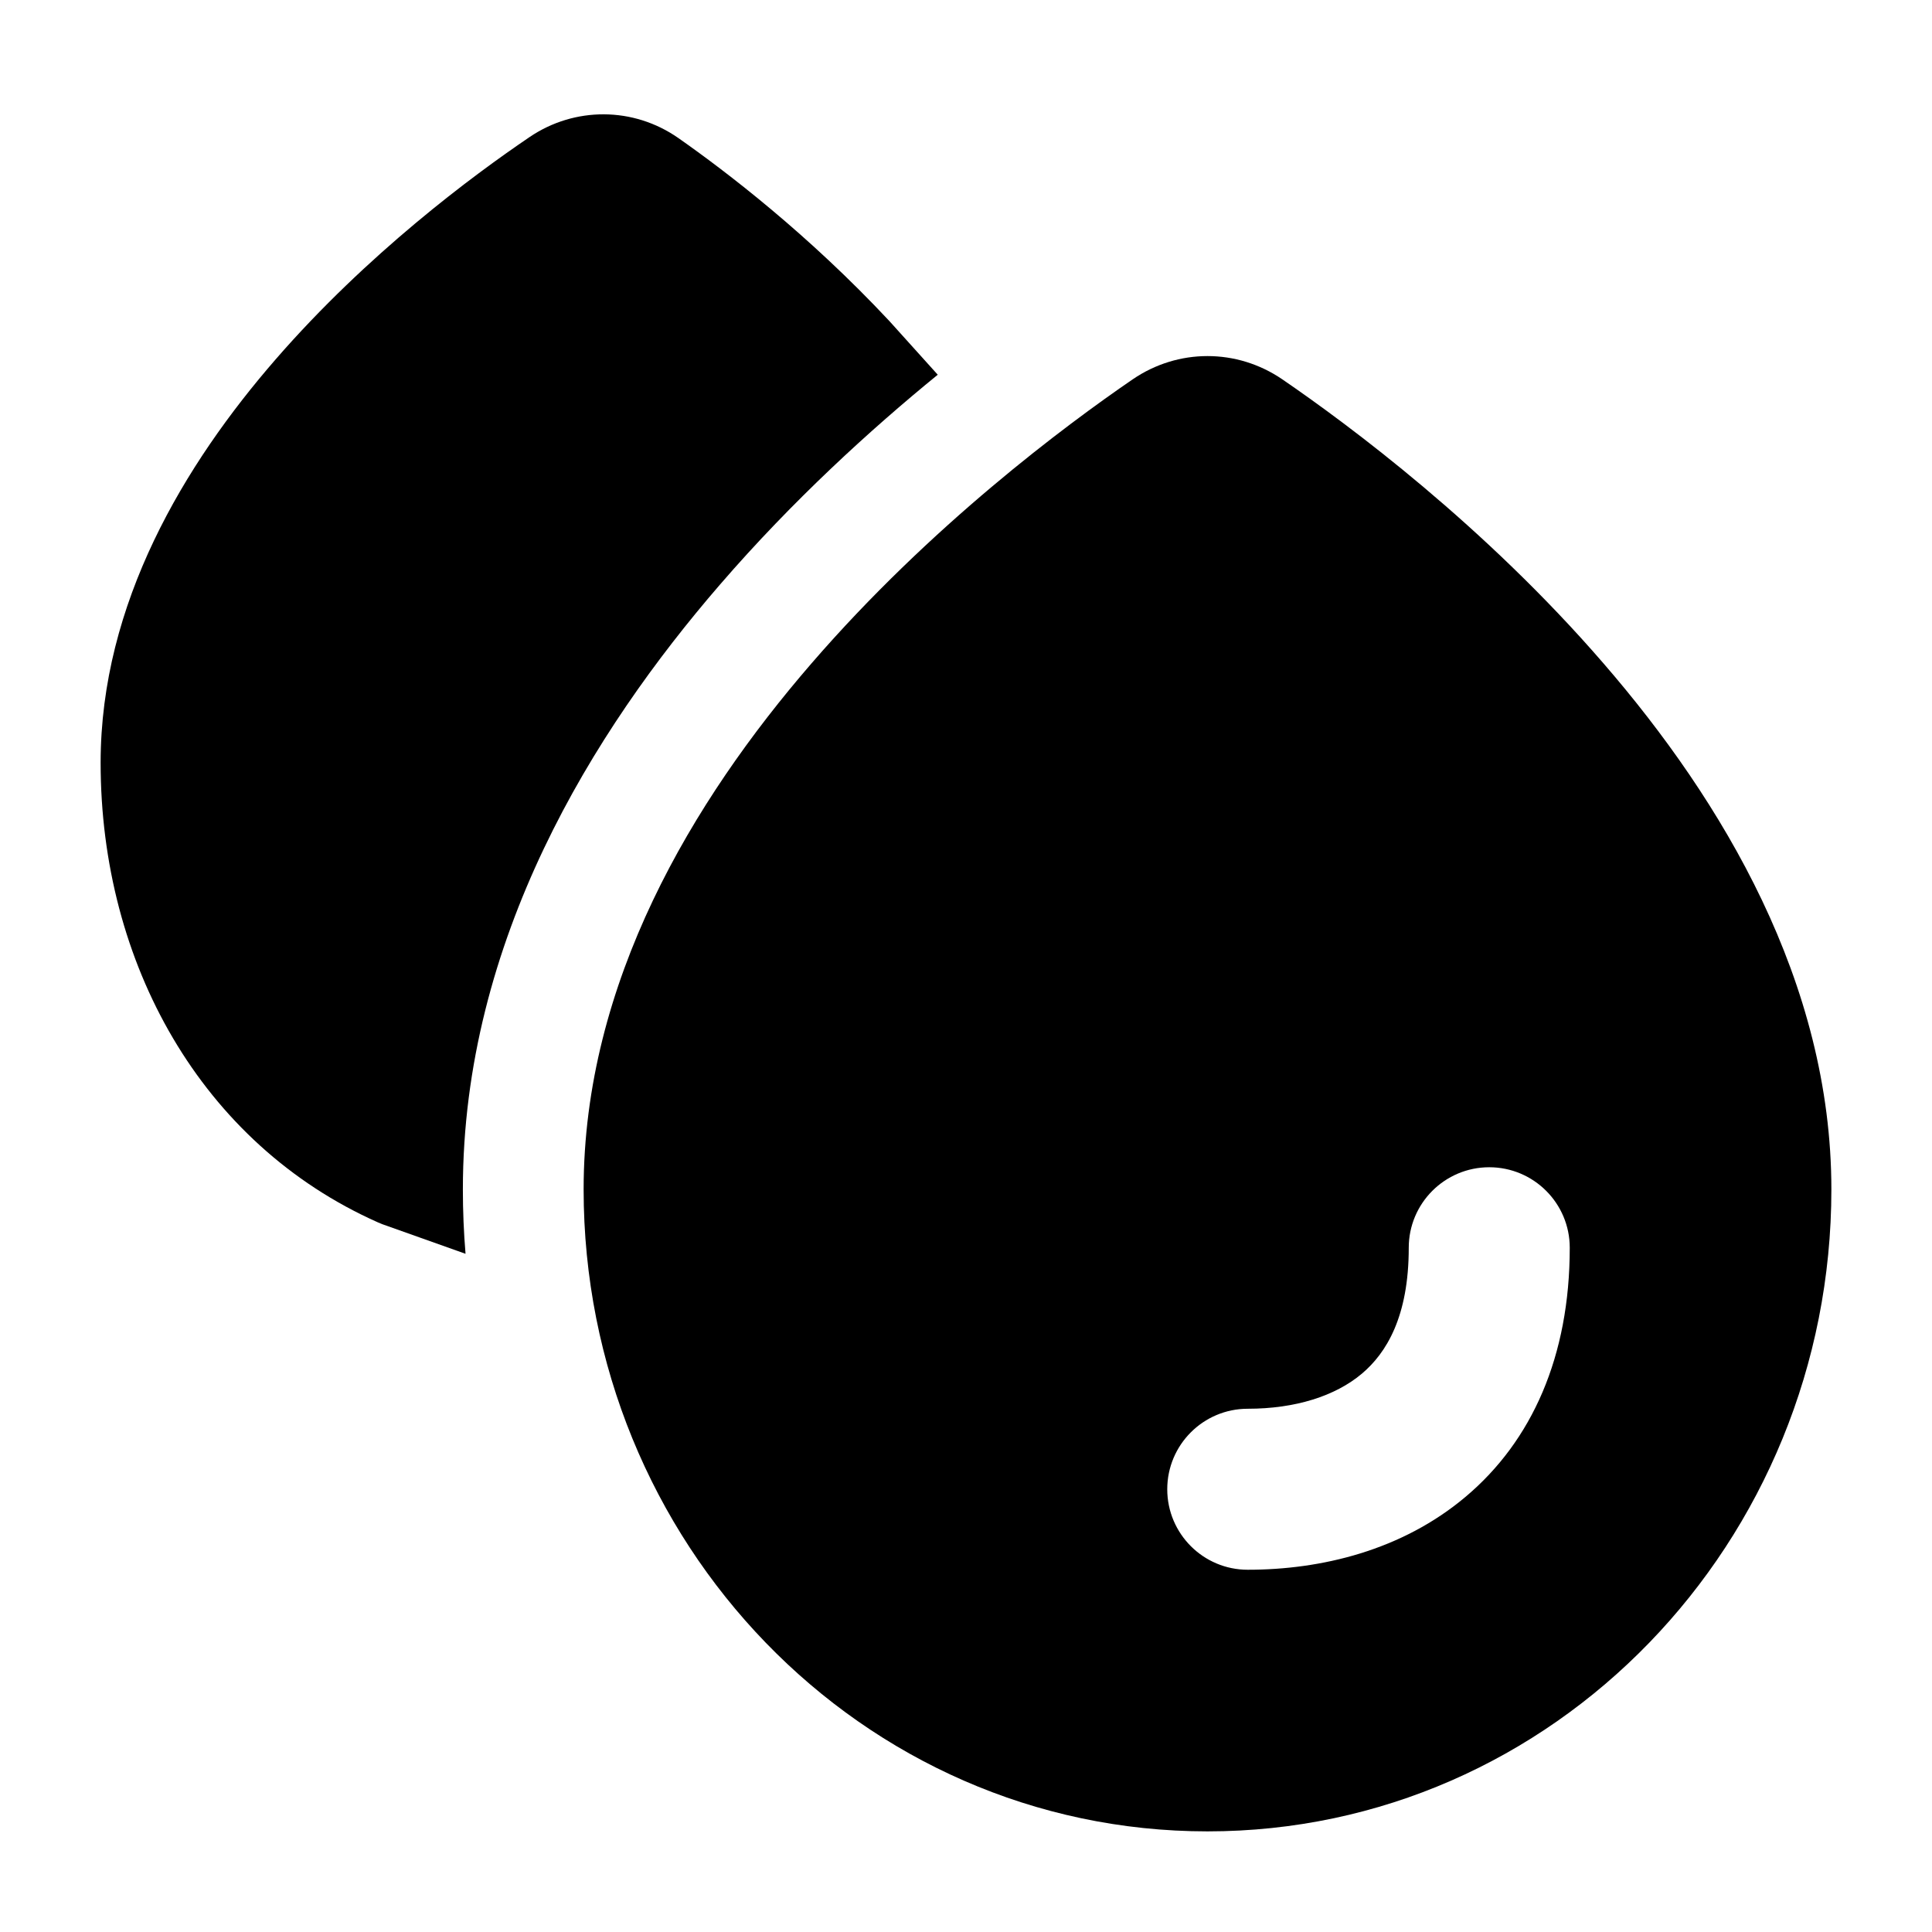 <svg width="24" height="24" viewBox="0 0 24 24" xmlns="http://www.w3.org/2000/svg">
    <path d="M8.427 1.715C7.869 1.325 7.138 1.323 6.578 1.703C5.873 2.181 4.565 3.151 3.425 4.463C2.294 5.764 1.25 7.493 1.25 9.475C1.25 11.964 2.5 14.209 4.695 15.185C4.713 15.193 4.73 15.2 4.748 15.207L5.783 15.575C5.761 15.311 5.75 15.044 5.75 14.775C5.75 11.678 7.372 9.08 8.943 7.263C9.849 6.214 10.819 5.332 11.649 4.655L11.057 3.998L11.048 3.988C10.041 2.911 9.022 2.132 8.427 1.715Z"/>
    <path fill-rule="evenodd" clip-rule="evenodd" d="M15 22.75C10.698 22.75 7.25 19.157 7.25 14.775C7.25 12.204 8.605 9.947 10.078 8.244C11.56 6.529 13.242 5.28 14.071 4.712C14.635 4.327 15.365 4.327 15.929 4.712C16.758 5.28 18.44 6.529 19.922 8.244C21.395 9.947 22.75 12.204 22.75 14.775C22.75 19.157 19.302 22.75 15 22.75ZM19.5 15.5C19.5 14.948 19.052 14.5 18.5 14.5C17.948 14.5 17.5 14.948 17.5 15.5C17.5 16.359 17.22 16.809 16.918 17.064C16.587 17.343 16.09 17.5 15.5 17.5C14.948 17.5 14.5 17.948 14.5 18.5C14.5 19.052 14.948 19.5 15.5 19.5C16.41 19.5 17.413 19.262 18.207 18.593C19.03 17.9 19.5 16.85 19.5 15.5Z"/>
</svg>

